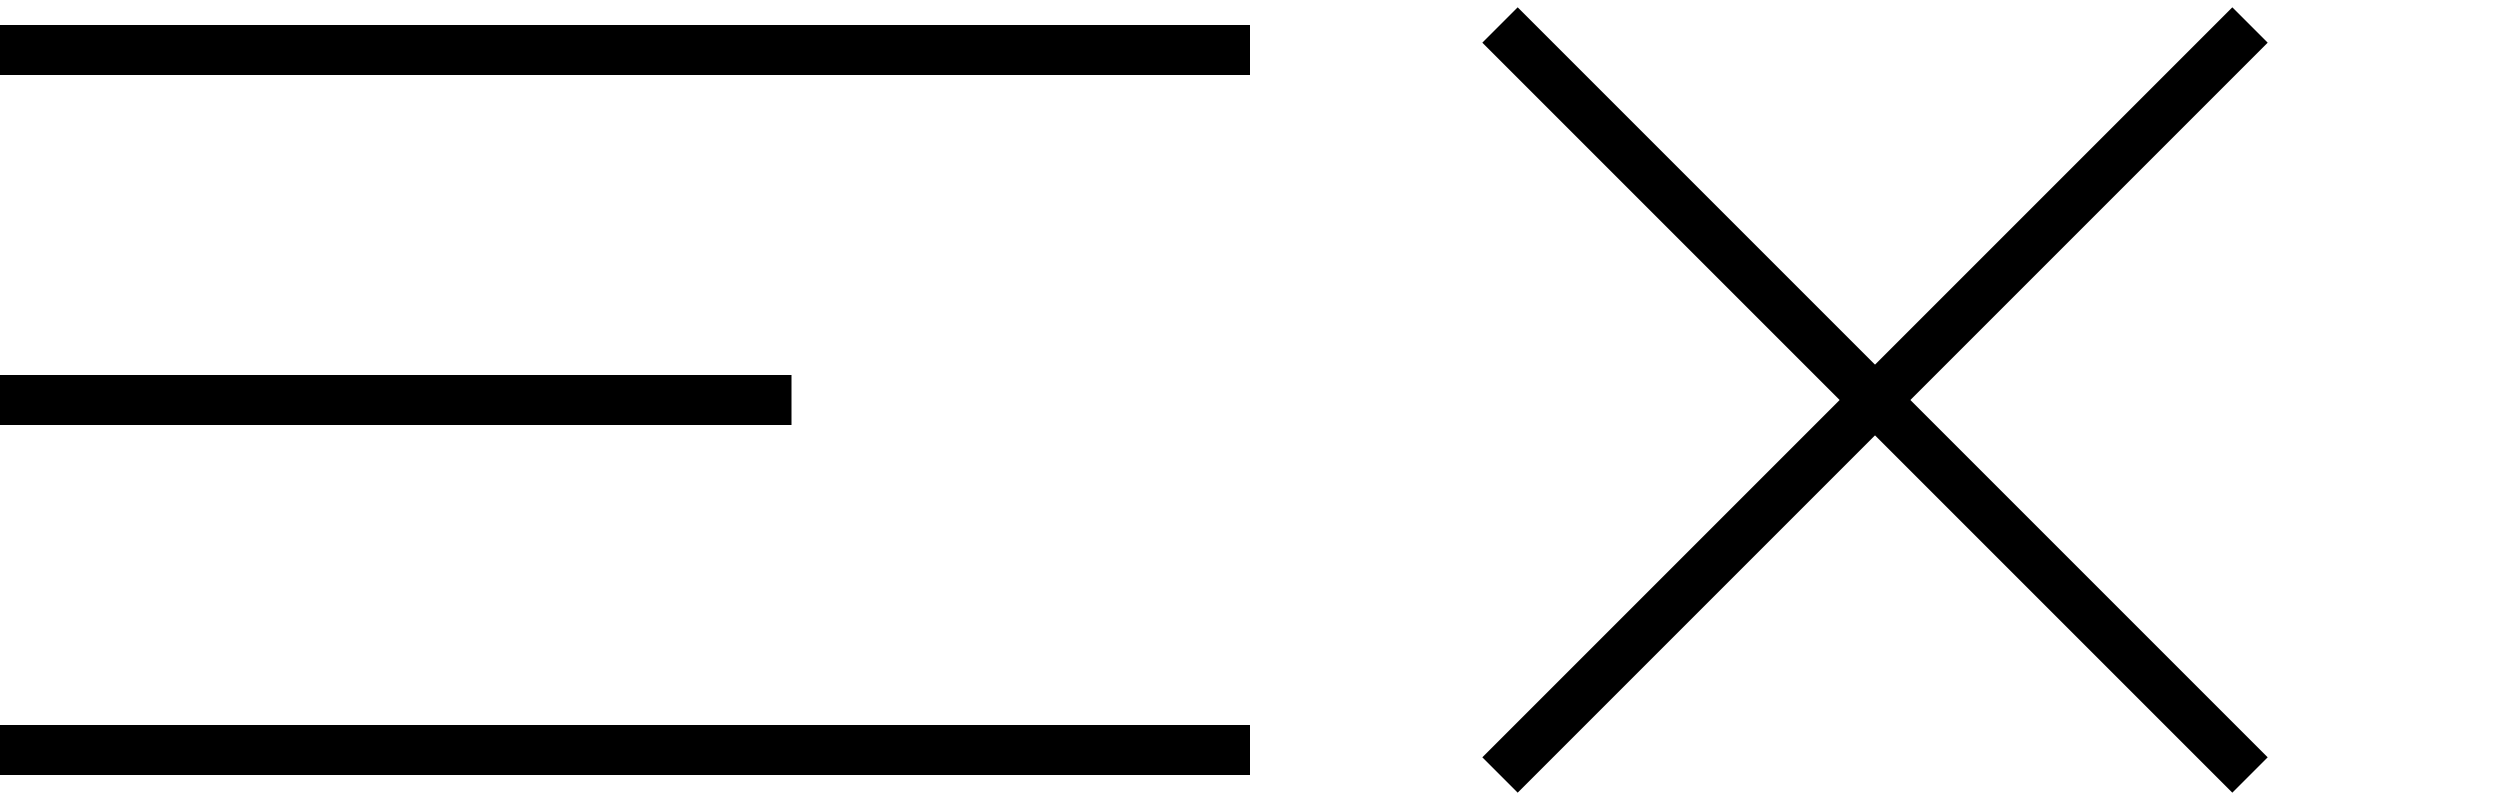 <svg id="Layer_1" data-name="Layer 1" xmlns="http://www.w3.org/2000/svg" width="50" height="16" viewBox="0 0 50 16"><defs><style>.cls-1{fill:none;stroke:#000;stroke-miterlimit:10;}</style></defs><title>menu_ico</title><line class="cls-1" y1="1" x2="25" y2="1"/><line class="cls-1" y1="8" x2="15.83" y2="8"/><line class="cls-1" y1="15" x2="25" y2="15"/><line class="cls-1" x1="30" y1="0.5" x2="45" y2="15.5"/><line class="cls-1" x1="30" y1="15.5" x2="45" y2="0.5"/></svg>
